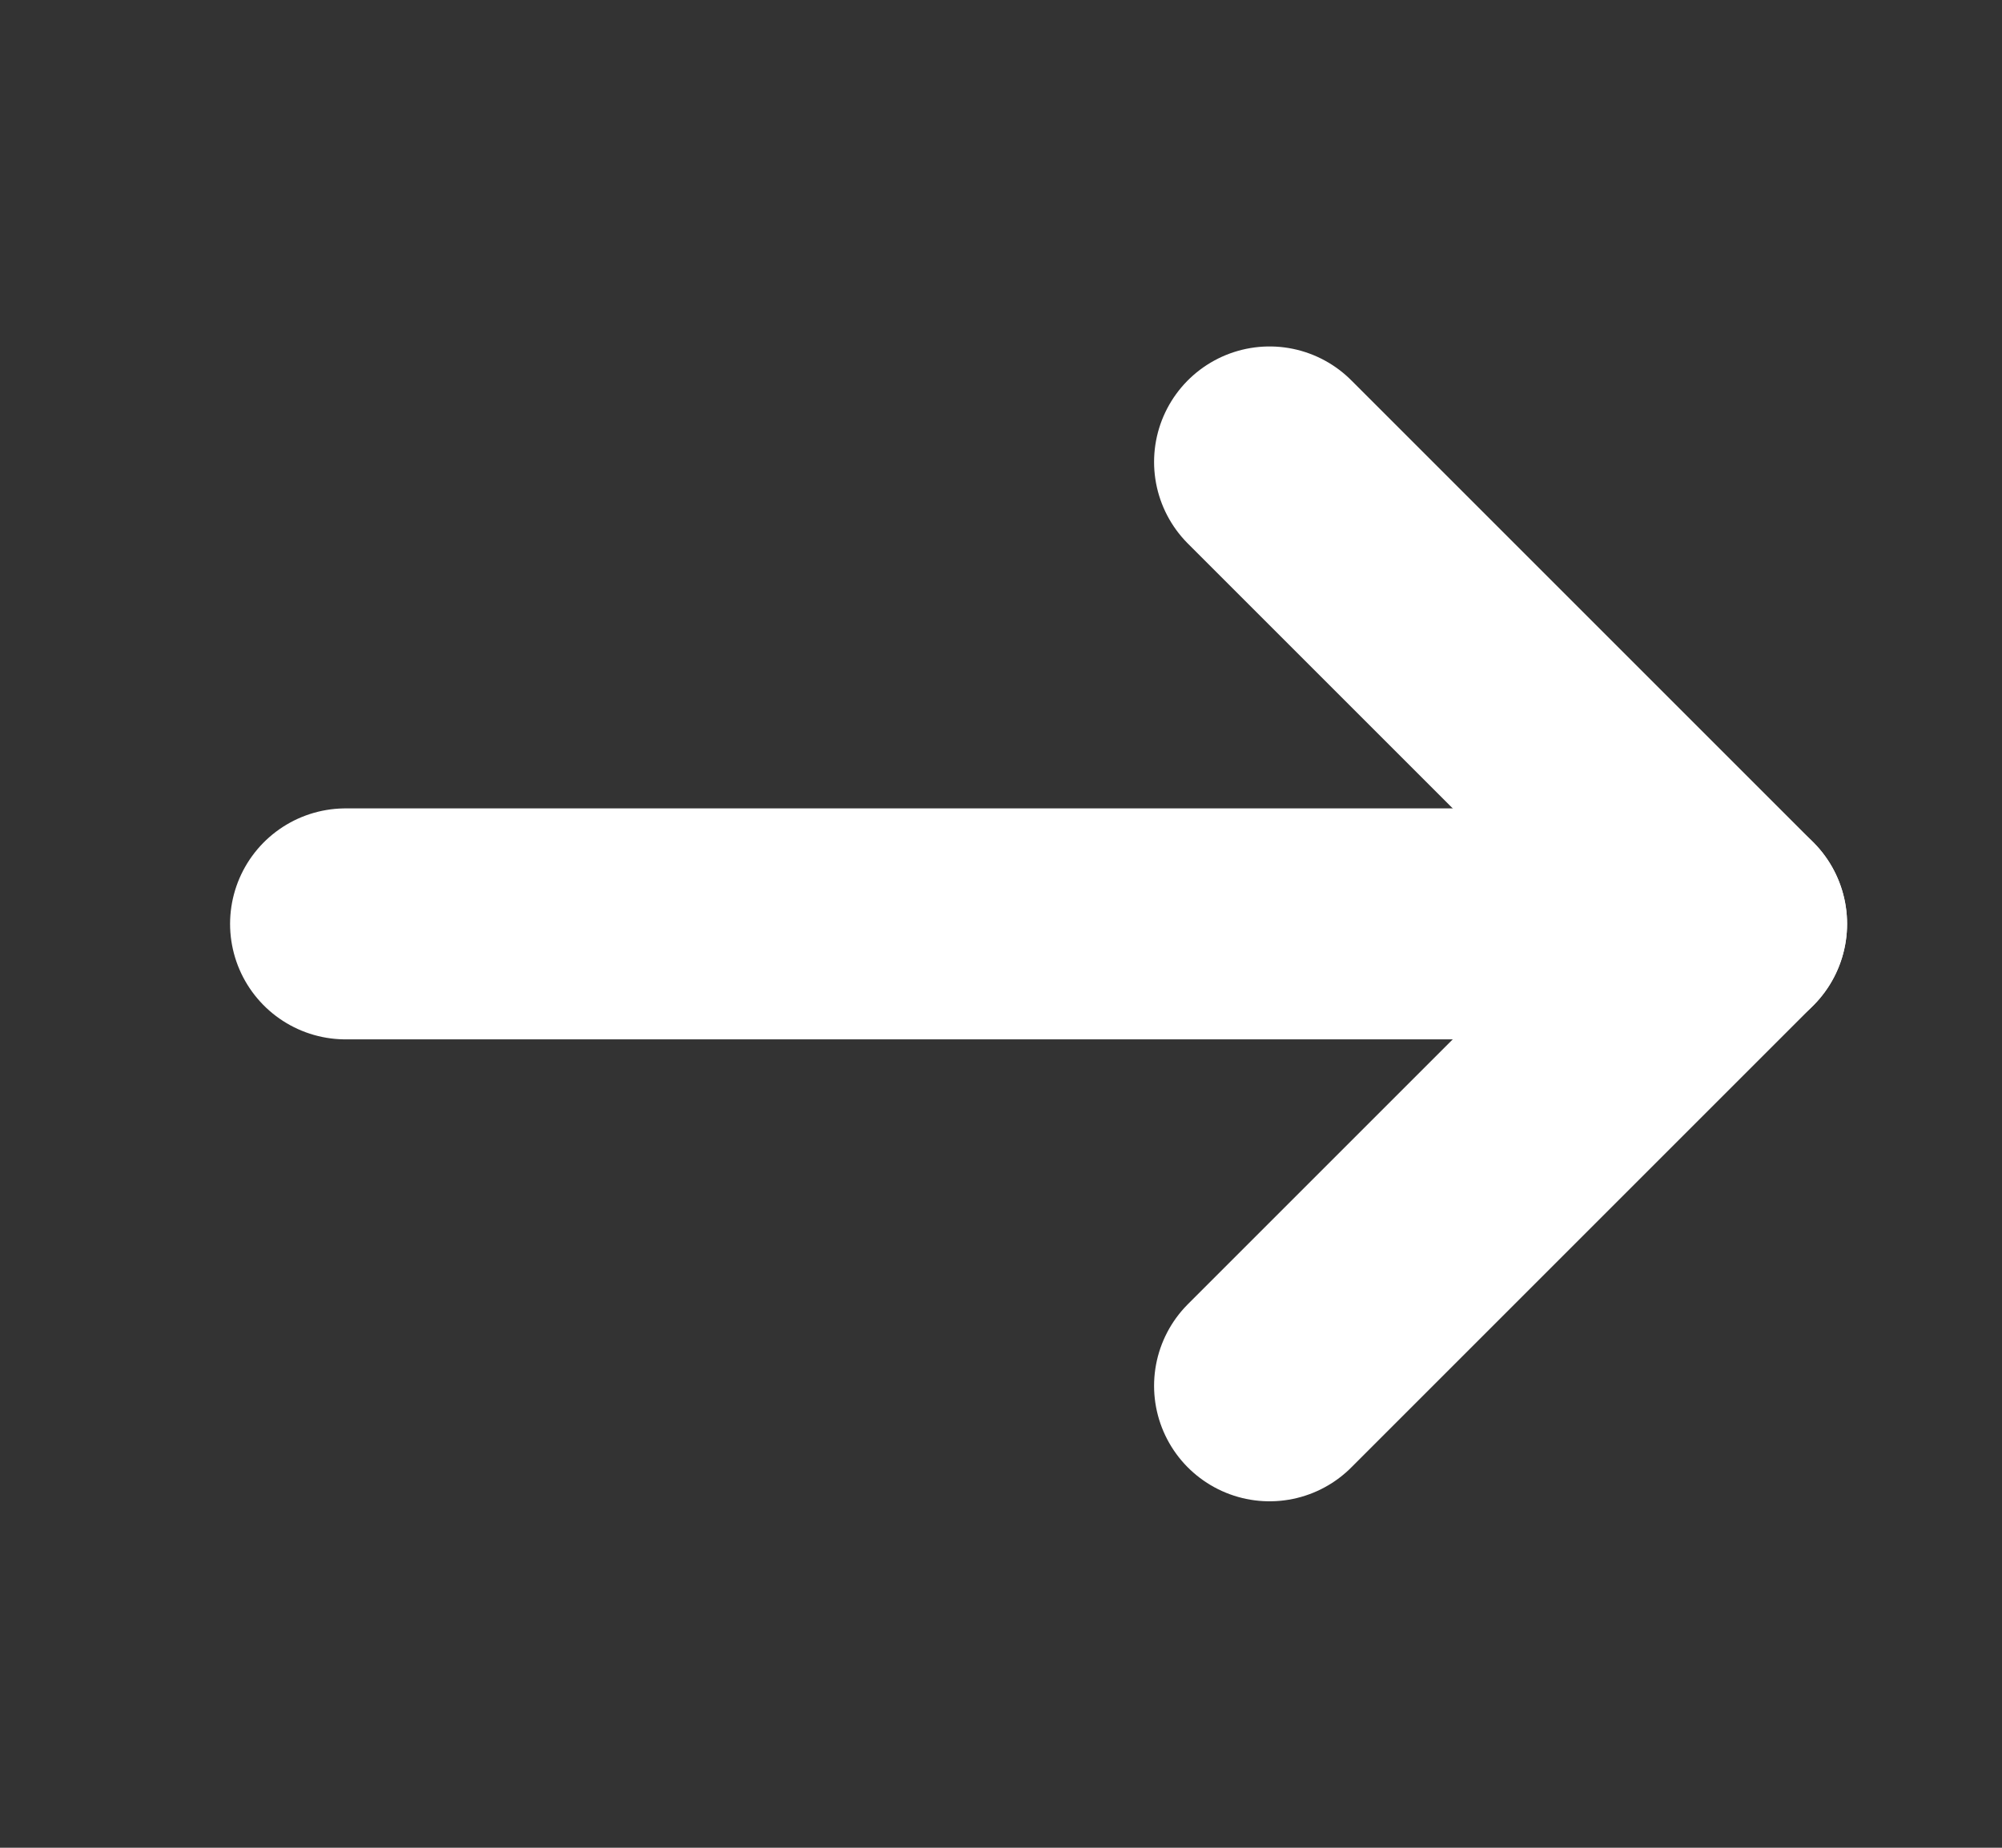 <svg width="13" height="12" viewBox="0 0 13 12" fill="none" xmlns="http://www.w3.org/2000/svg">
<rect x="0" y="0" width="13" height="12" fill="#333333" stroke="none"/>
<g id="arrow-right 1">
<path id="Vector" d="M11.244 6H2.244" stroke="white" stroke-width="1.5" stroke-linecap="round" stroke-linejoin="round"/>
<path id="Vector_2" d="M8.244 3L11.244 6L8.244 9" stroke="white" stroke-width="1.5" stroke-linecap="round" stroke-linejoin="round"/>
</g>
</svg>
